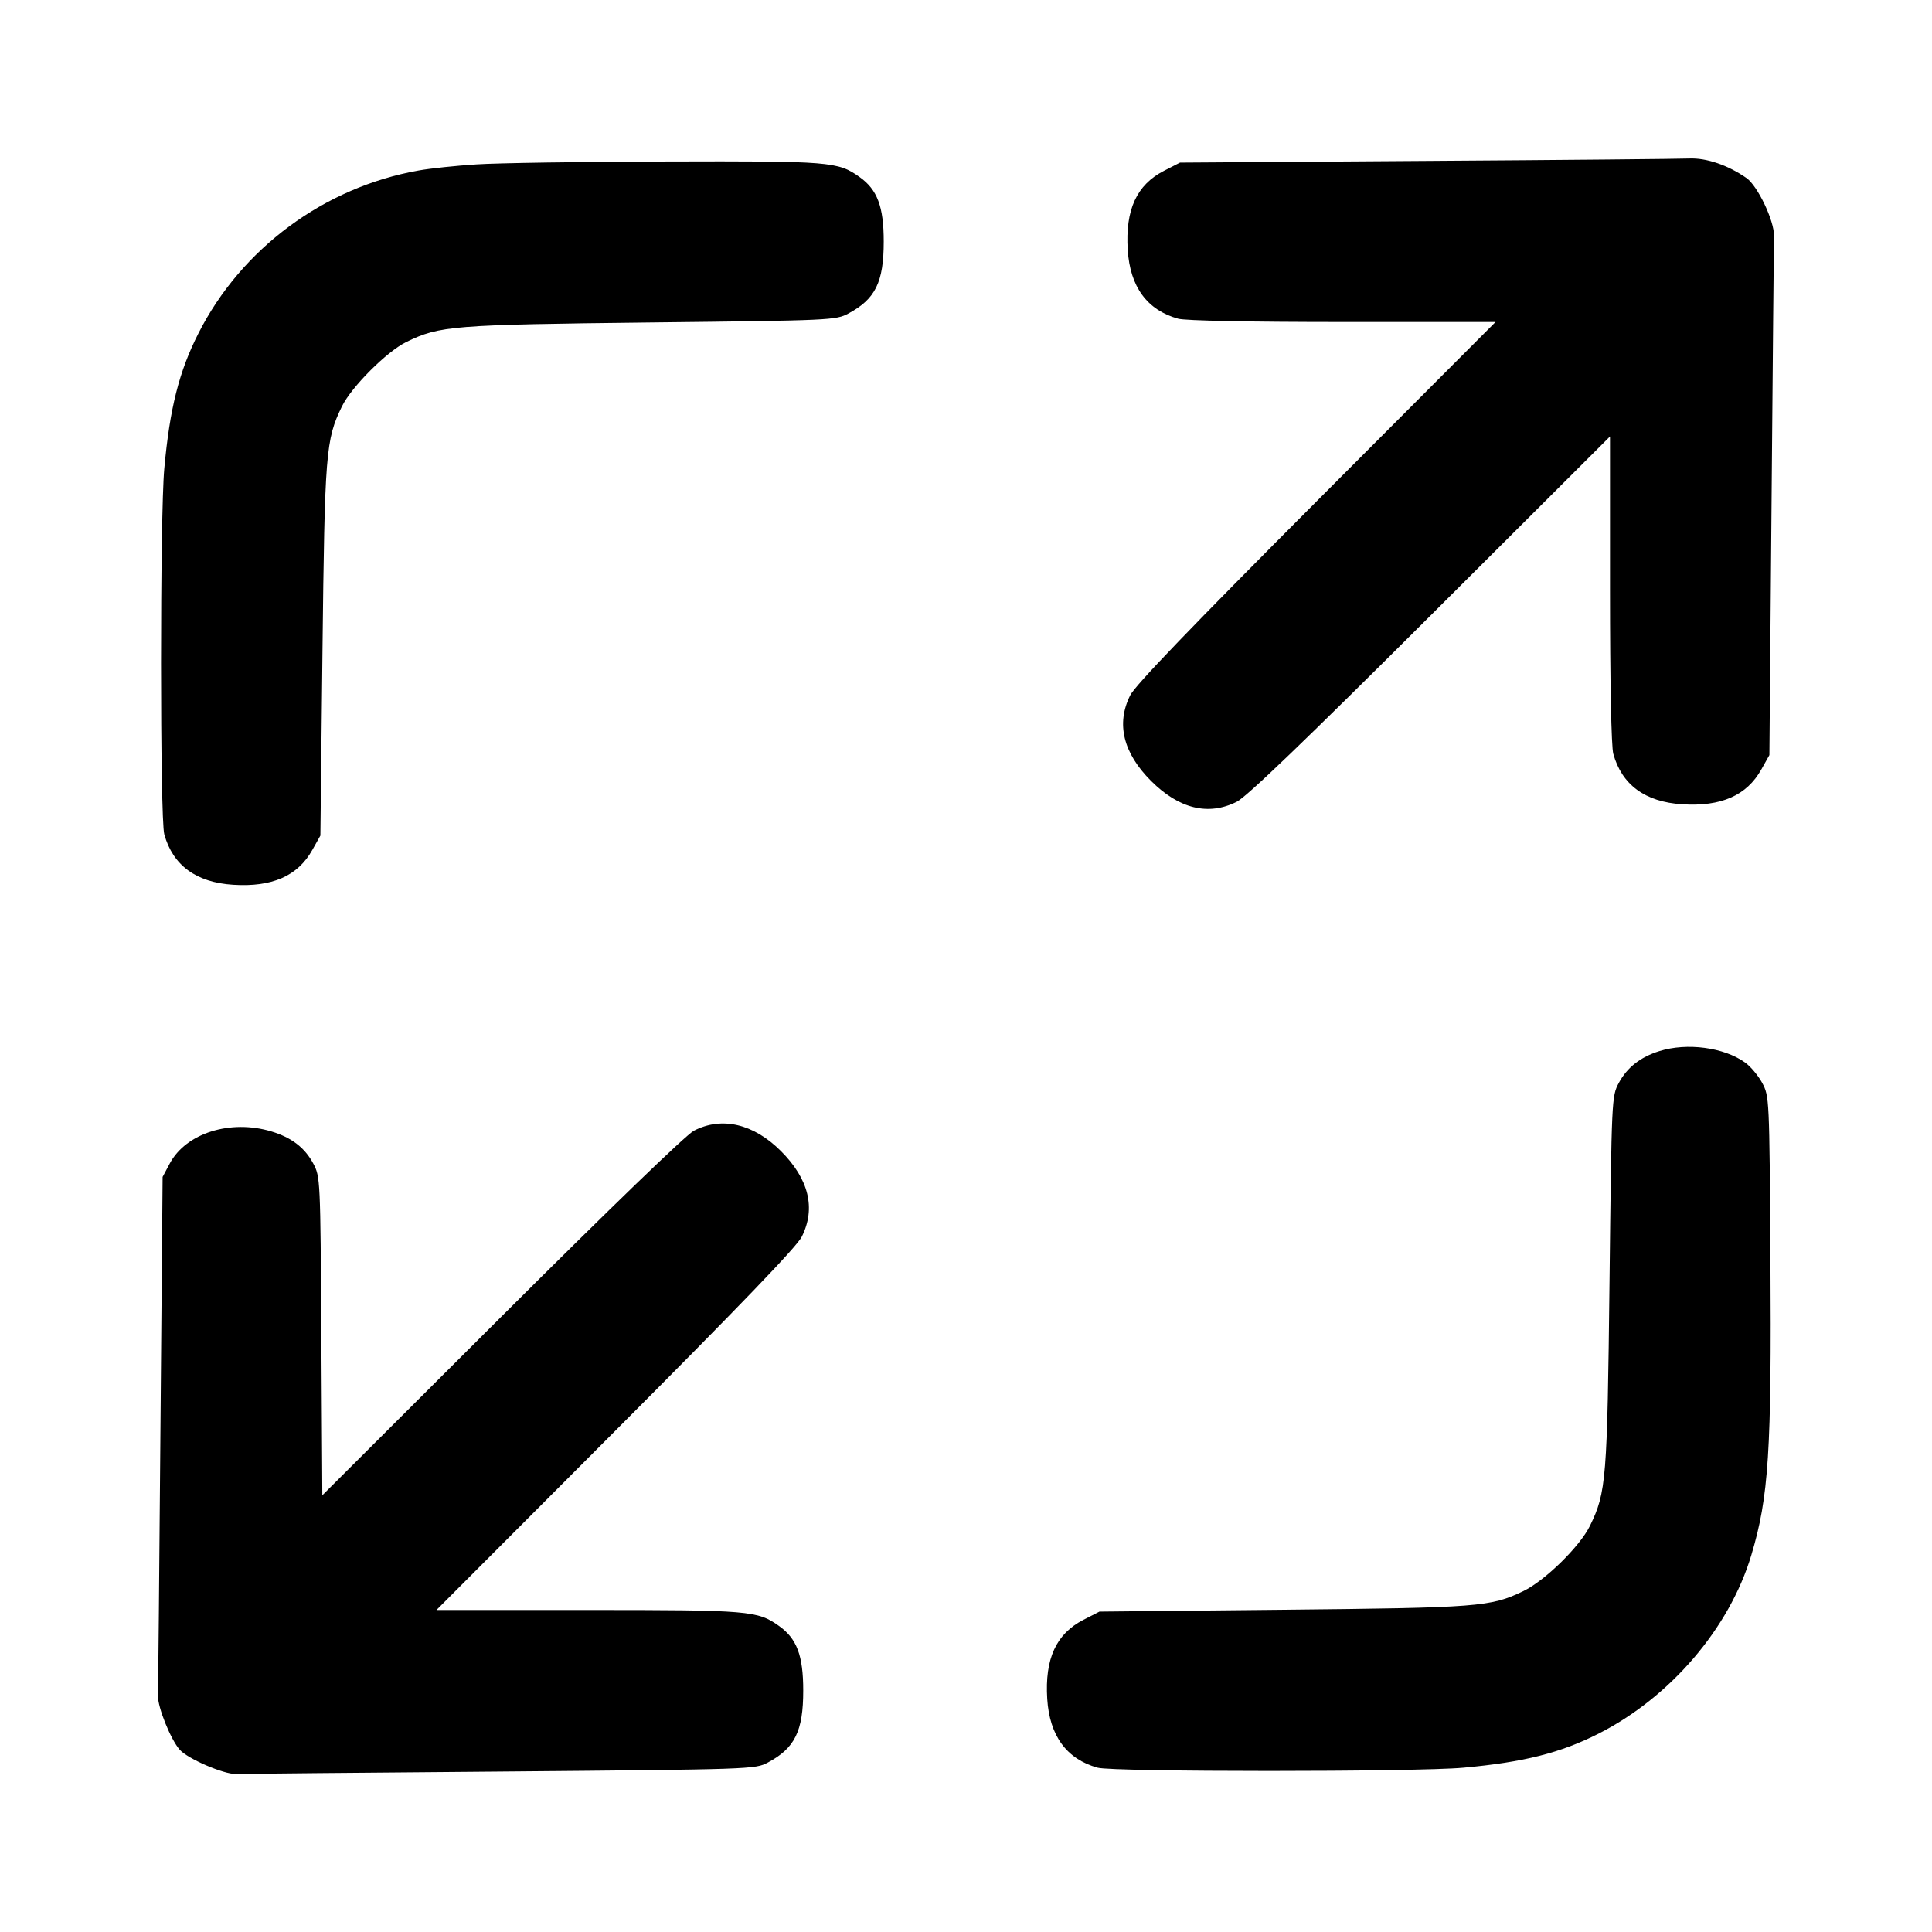 <svg width="24" height="24" viewBox="0 0 24 24" fill="none" xmlns="http://www.w3.org/2000/svg"><path d="M17.719 1.999 L 14.658 2.020 14.459 2.122 C 14.119 2.297,13.978 2.606,14.009 3.104 C 14.038 3.563,14.250 3.852,14.635 3.959 C 14.723 3.984,15.530 4.000,16.679 4.000 L 18.578 4.000 16.353 6.230 C 14.811 7.776,14.101 8.514,14.040 8.637 C 13.863 8.990,13.952 9.354,14.299 9.701 C 14.646 10.048,15.010 10.137,15.363 9.960 C 15.486 9.899,16.224 9.189,17.770 7.647 L 20.000 5.422 20.000 7.321 C 20.000 8.470,20.016 9.277,20.041 9.365 C 20.148 9.750,20.437 9.962,20.896 9.991 C 21.381 10.022,21.699 9.882,21.880 9.558 L 21.980 9.380 22.007 6.220 C 22.022 4.482,22.035 3.001,22.037 2.929 C 22.041 2.744,21.835 2.310,21.696 2.212 C 21.467 2.052,21.198 1.960,20.985 1.969 C 20.872 1.974,19.402 1.988,17.719 1.999 M5.920 2.042 C 5.667 2.058,5.343 2.092,5.200 2.118 C 4.027 2.326,2.999 3.086,2.465 4.141 C 2.225 4.613,2.109 5.072,2.041 5.820 C 1.987 6.399,1.987 10.173,2.041 10.365 C 2.148 10.750,2.437 10.962,2.896 10.991 C 3.381 11.022,3.699 10.882,3.880 10.558 L 3.980 10.380 4.006 8.080 C 4.034 5.619,4.046 5.462,4.248 5.048 C 4.366 4.806,4.806 4.366,5.048 4.248 C 5.463 4.046,5.618 4.034,8.080 4.006 C 10.330 3.981,10.383 3.978,10.540 3.894 C 10.875 3.715,10.978 3.504,10.978 3.000 C 10.978 2.567,10.899 2.356,10.678 2.199 C 10.409 2.007,10.316 2.000,8.284 2.006 C 7.237 2.009,6.173 2.025,5.920 2.042 M20.614 13.057 C 20.377 13.131,20.212 13.261,20.109 13.453 C 20.021 13.618,20.020 13.643,19.994 15.920 C 19.966 18.382,19.954 18.537,19.752 18.952 C 19.627 19.210,19.190 19.638,18.920 19.767 C 18.516 19.961,18.372 19.972,15.939 19.997 L 13.658 20.020 13.459 20.122 C 13.119 20.297,12.978 20.606,13.009 21.104 C 13.038 21.563,13.250 21.852,13.635 21.959 C 13.827 22.013,17.601 22.013,18.180 21.959 C 18.928 21.891,19.387 21.775,19.858 21.536 C 20.749 21.084,21.483 20.227,21.755 19.320 C 21.972 18.597,22.008 18.036,21.993 15.620 C 21.980 13.640,21.979 13.618,21.891 13.453 C 21.842 13.362,21.746 13.247,21.678 13.199 C 21.414 13.010,20.957 12.950,20.614 13.057 M8.620 14.046 C 8.523 14.096,7.579 15.008,6.232 16.352 L 4.004 18.575 3.992 16.597 C 3.980 14.640,3.979 14.618,3.891 14.453 C 3.785 14.256,3.622 14.131,3.371 14.055 C 2.862 13.902,2.311 14.076,2.109 14.453 L 2.020 14.620 1.993 17.780 C 1.979 19.518,1.965 20.998,1.963 21.069 C 1.959 21.208,2.121 21.610,2.232 21.735 C 2.331 21.848,2.777 22.040,2.929 22.037 C 3.001 22.035,4.482 22.021,6.220 22.007 C 9.349 21.980,9.382 21.979,9.540 21.894 C 9.875 21.715,9.978 21.504,9.978 21.000 C 9.978 20.567,9.899 20.356,9.678 20.199 C 9.411 20.008,9.311 20.000,7.304 20.000 L 5.422 20.000 7.647 17.770 C 9.189 16.224,9.899 15.486,9.960 15.363 C 10.137 15.010,10.048 14.646,9.701 14.299 C 9.361 13.959,8.967 13.867,8.620 14.046 " stroke="none" fill-rule="evenodd" fill="black"></path></svg>